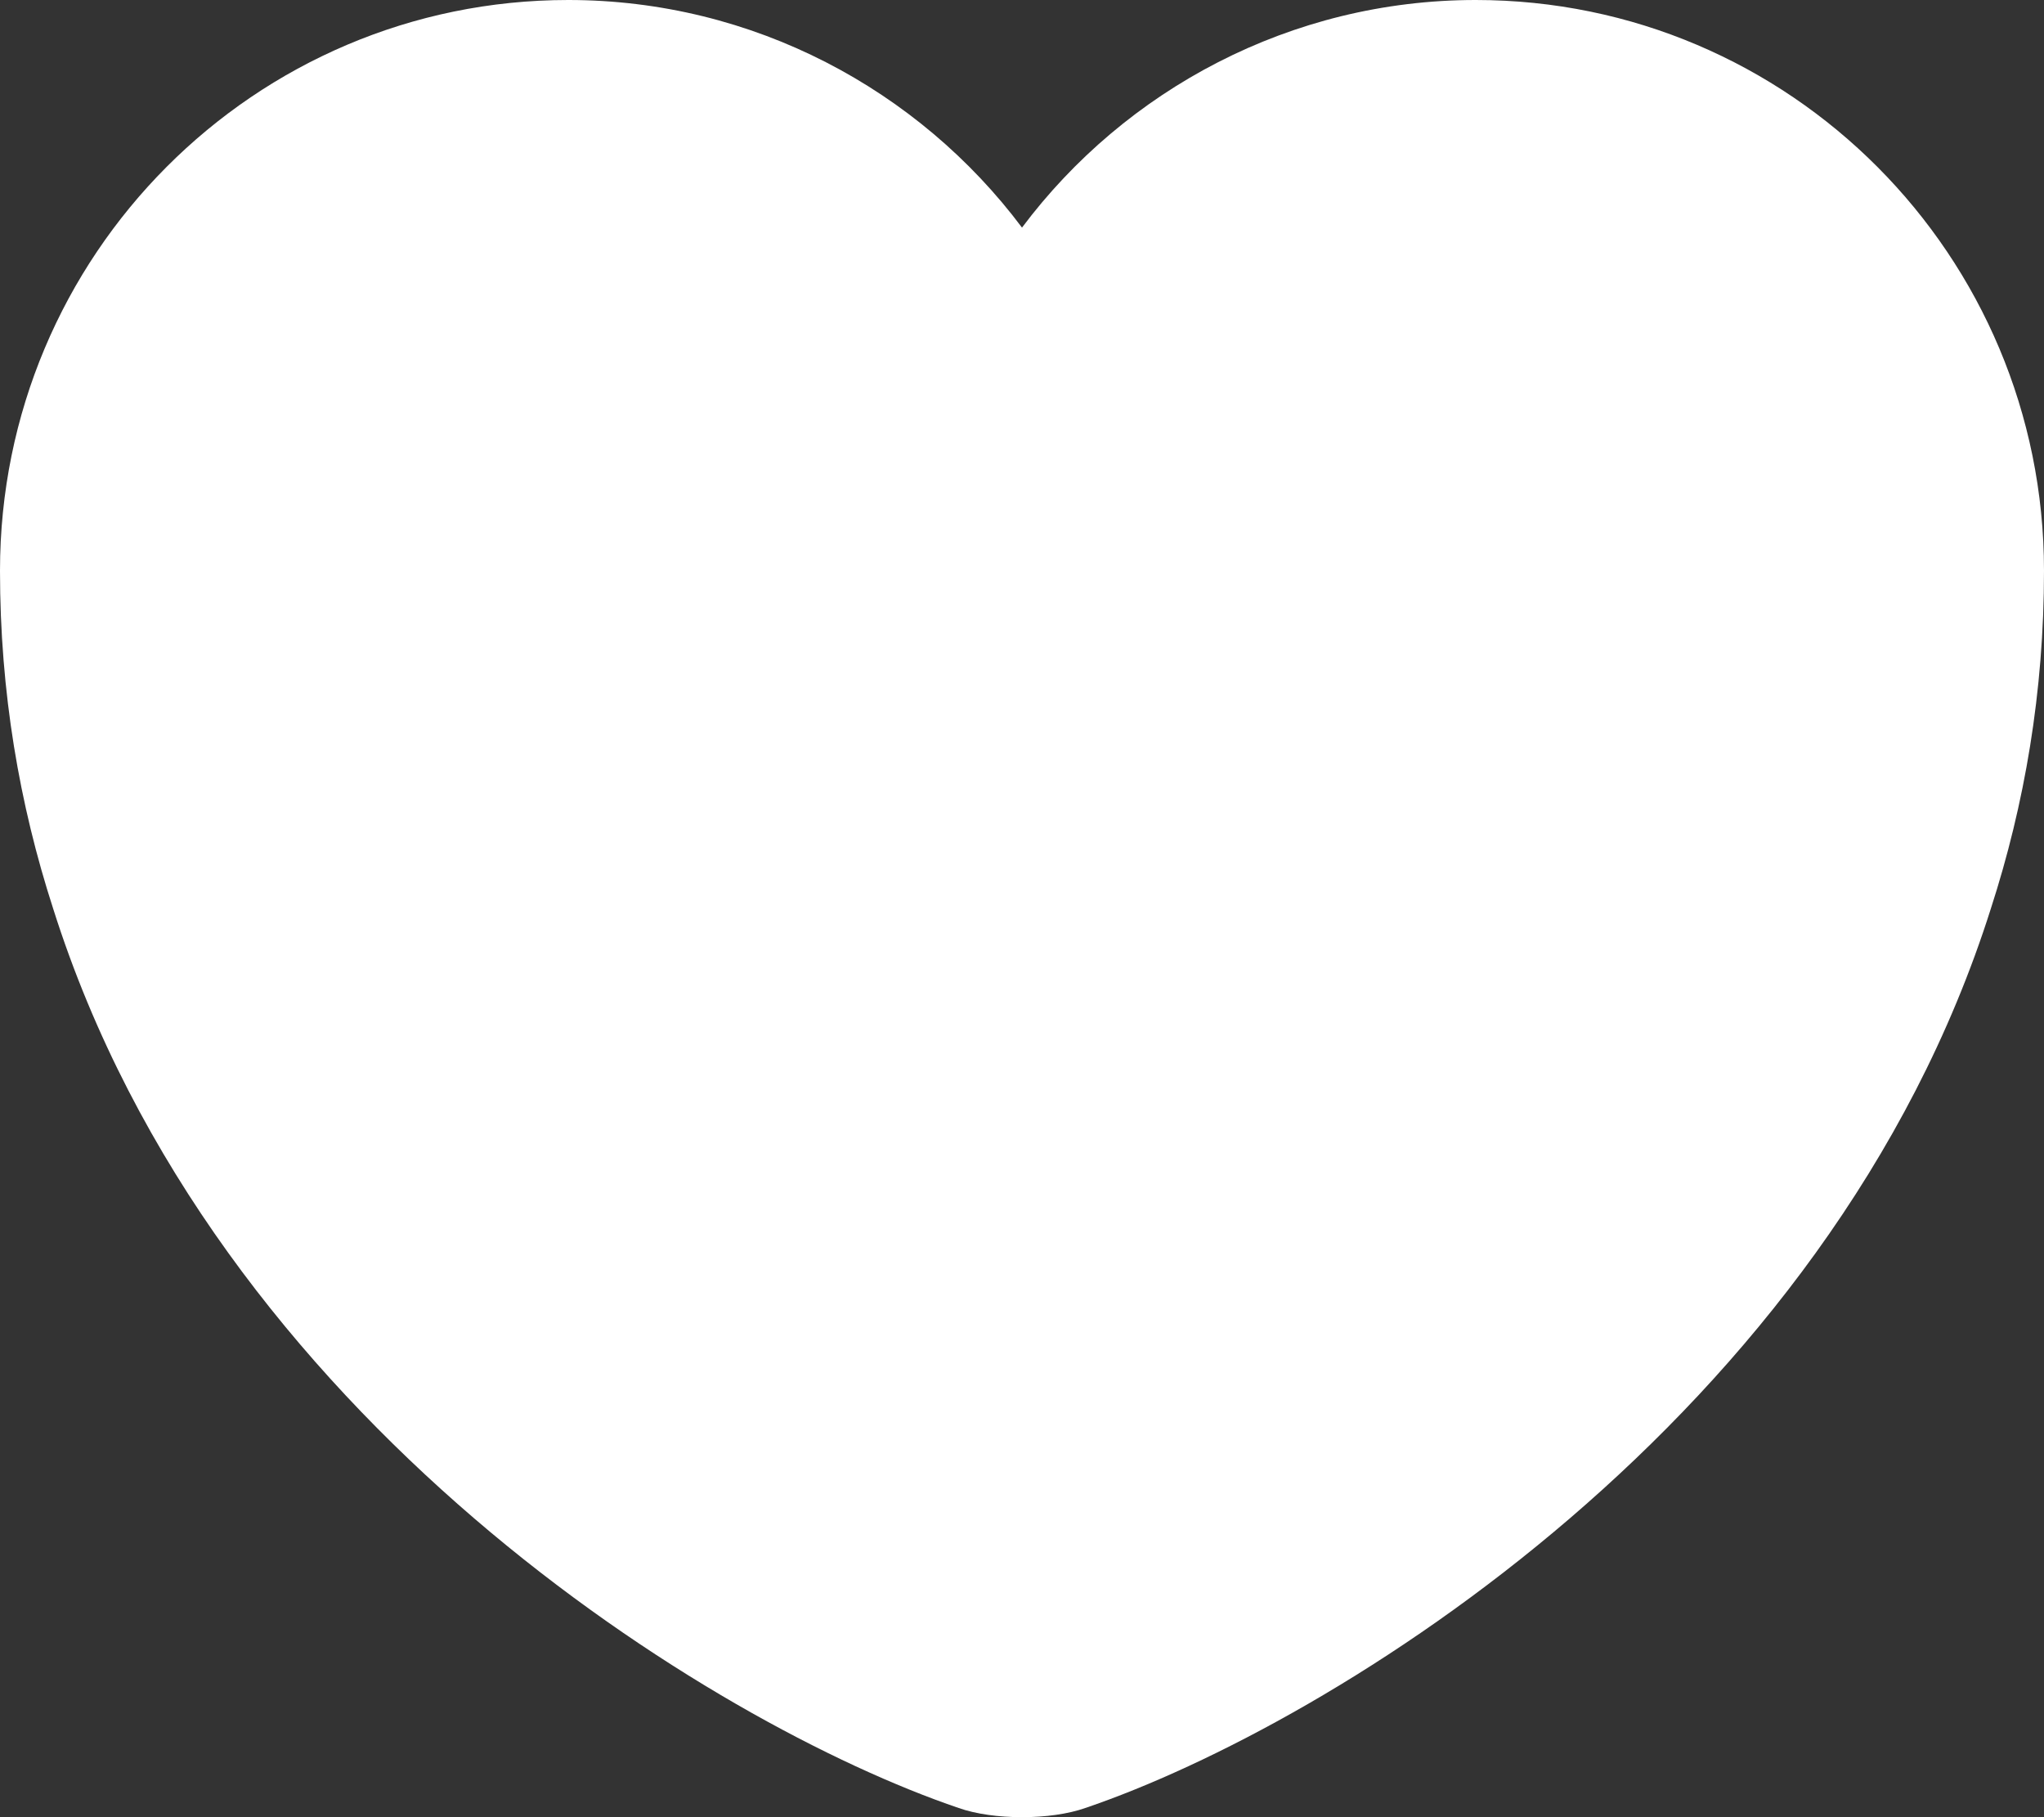 <svg width="18" height="16" viewBox="0 0 18 16" fill="none" xmlns="http://www.w3.org/2000/svg">
<rect x="0" y="0" width="18" height="16" fill="#333333" stroke="none"/>
<path d="M12.996 0C11.367 0 9.909 0.791 9 2.004C8.091 0.791 6.633 0 5.004 0C2.241 0 0 2.247 0 5.025C0 6.094 0.171 7.083 0.468 8C1.89 12.494 6.273 15.182 8.442 15.919C8.748 16.027 9.252 16.027 9.558 15.919C11.727 15.182 16.11 12.494 17.532 8C17.829 7.083 18 6.094 18 5.025C18 2.247 15.759 0 12.996 0Z" fill="white"/>
</svg>
